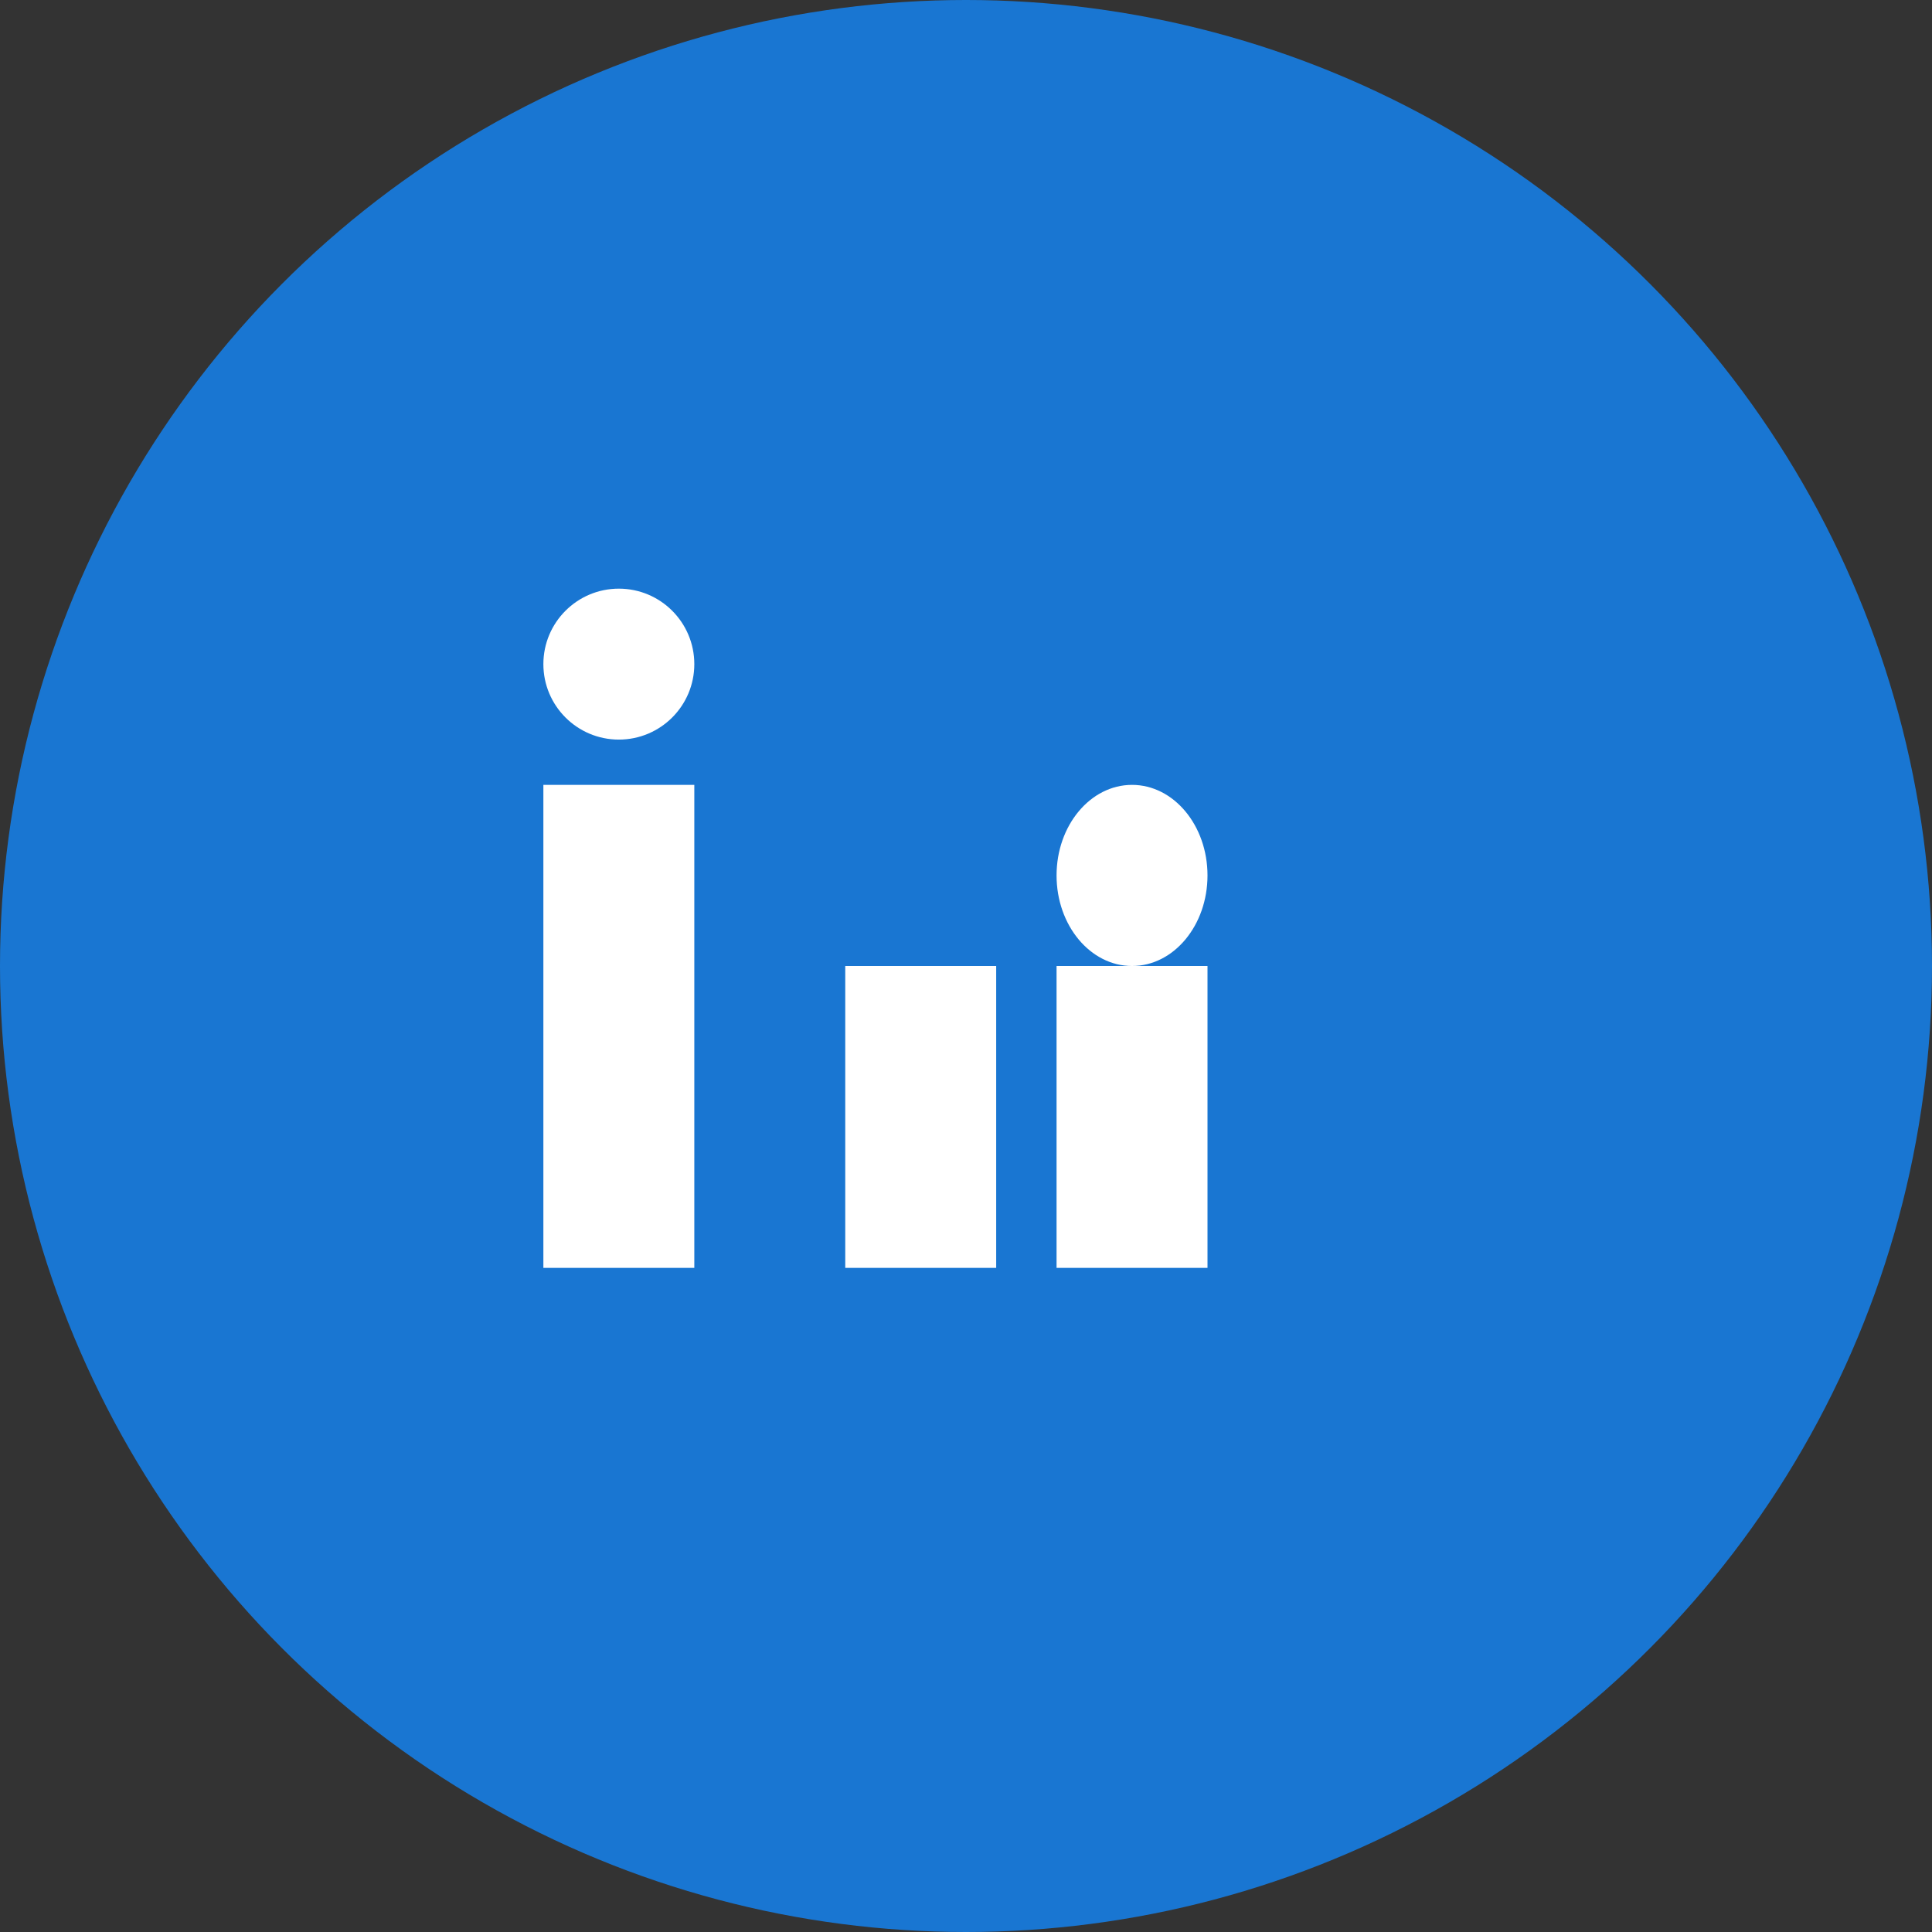 <svg width="32" height="32" viewBox="0 0 32 32" fill="none" xmlns="http://www.w3.org/2000/svg">
  <rect x="0" y="0" width="32" height="32" fill="#333333" stroke="none"/>
  <circle cx="16" cy="16" r="16" fill="#1976d2"/>
  <rect x="9" y="13" width="2.5" height="8" fill="#fff"/>
  <circle cx="10.25" cy="11" r="1.25" fill="#fff"/>
  <rect x="14" y="16" width="2.5" height="5" fill="#fff"/>
  <rect x="17.5" y="16" width="2.5" height="5" fill="#fff"/>
  <ellipse cx="18.75" cy="14.5" rx="1.25" ry="1.5" fill="#fff"/>
</svg>

